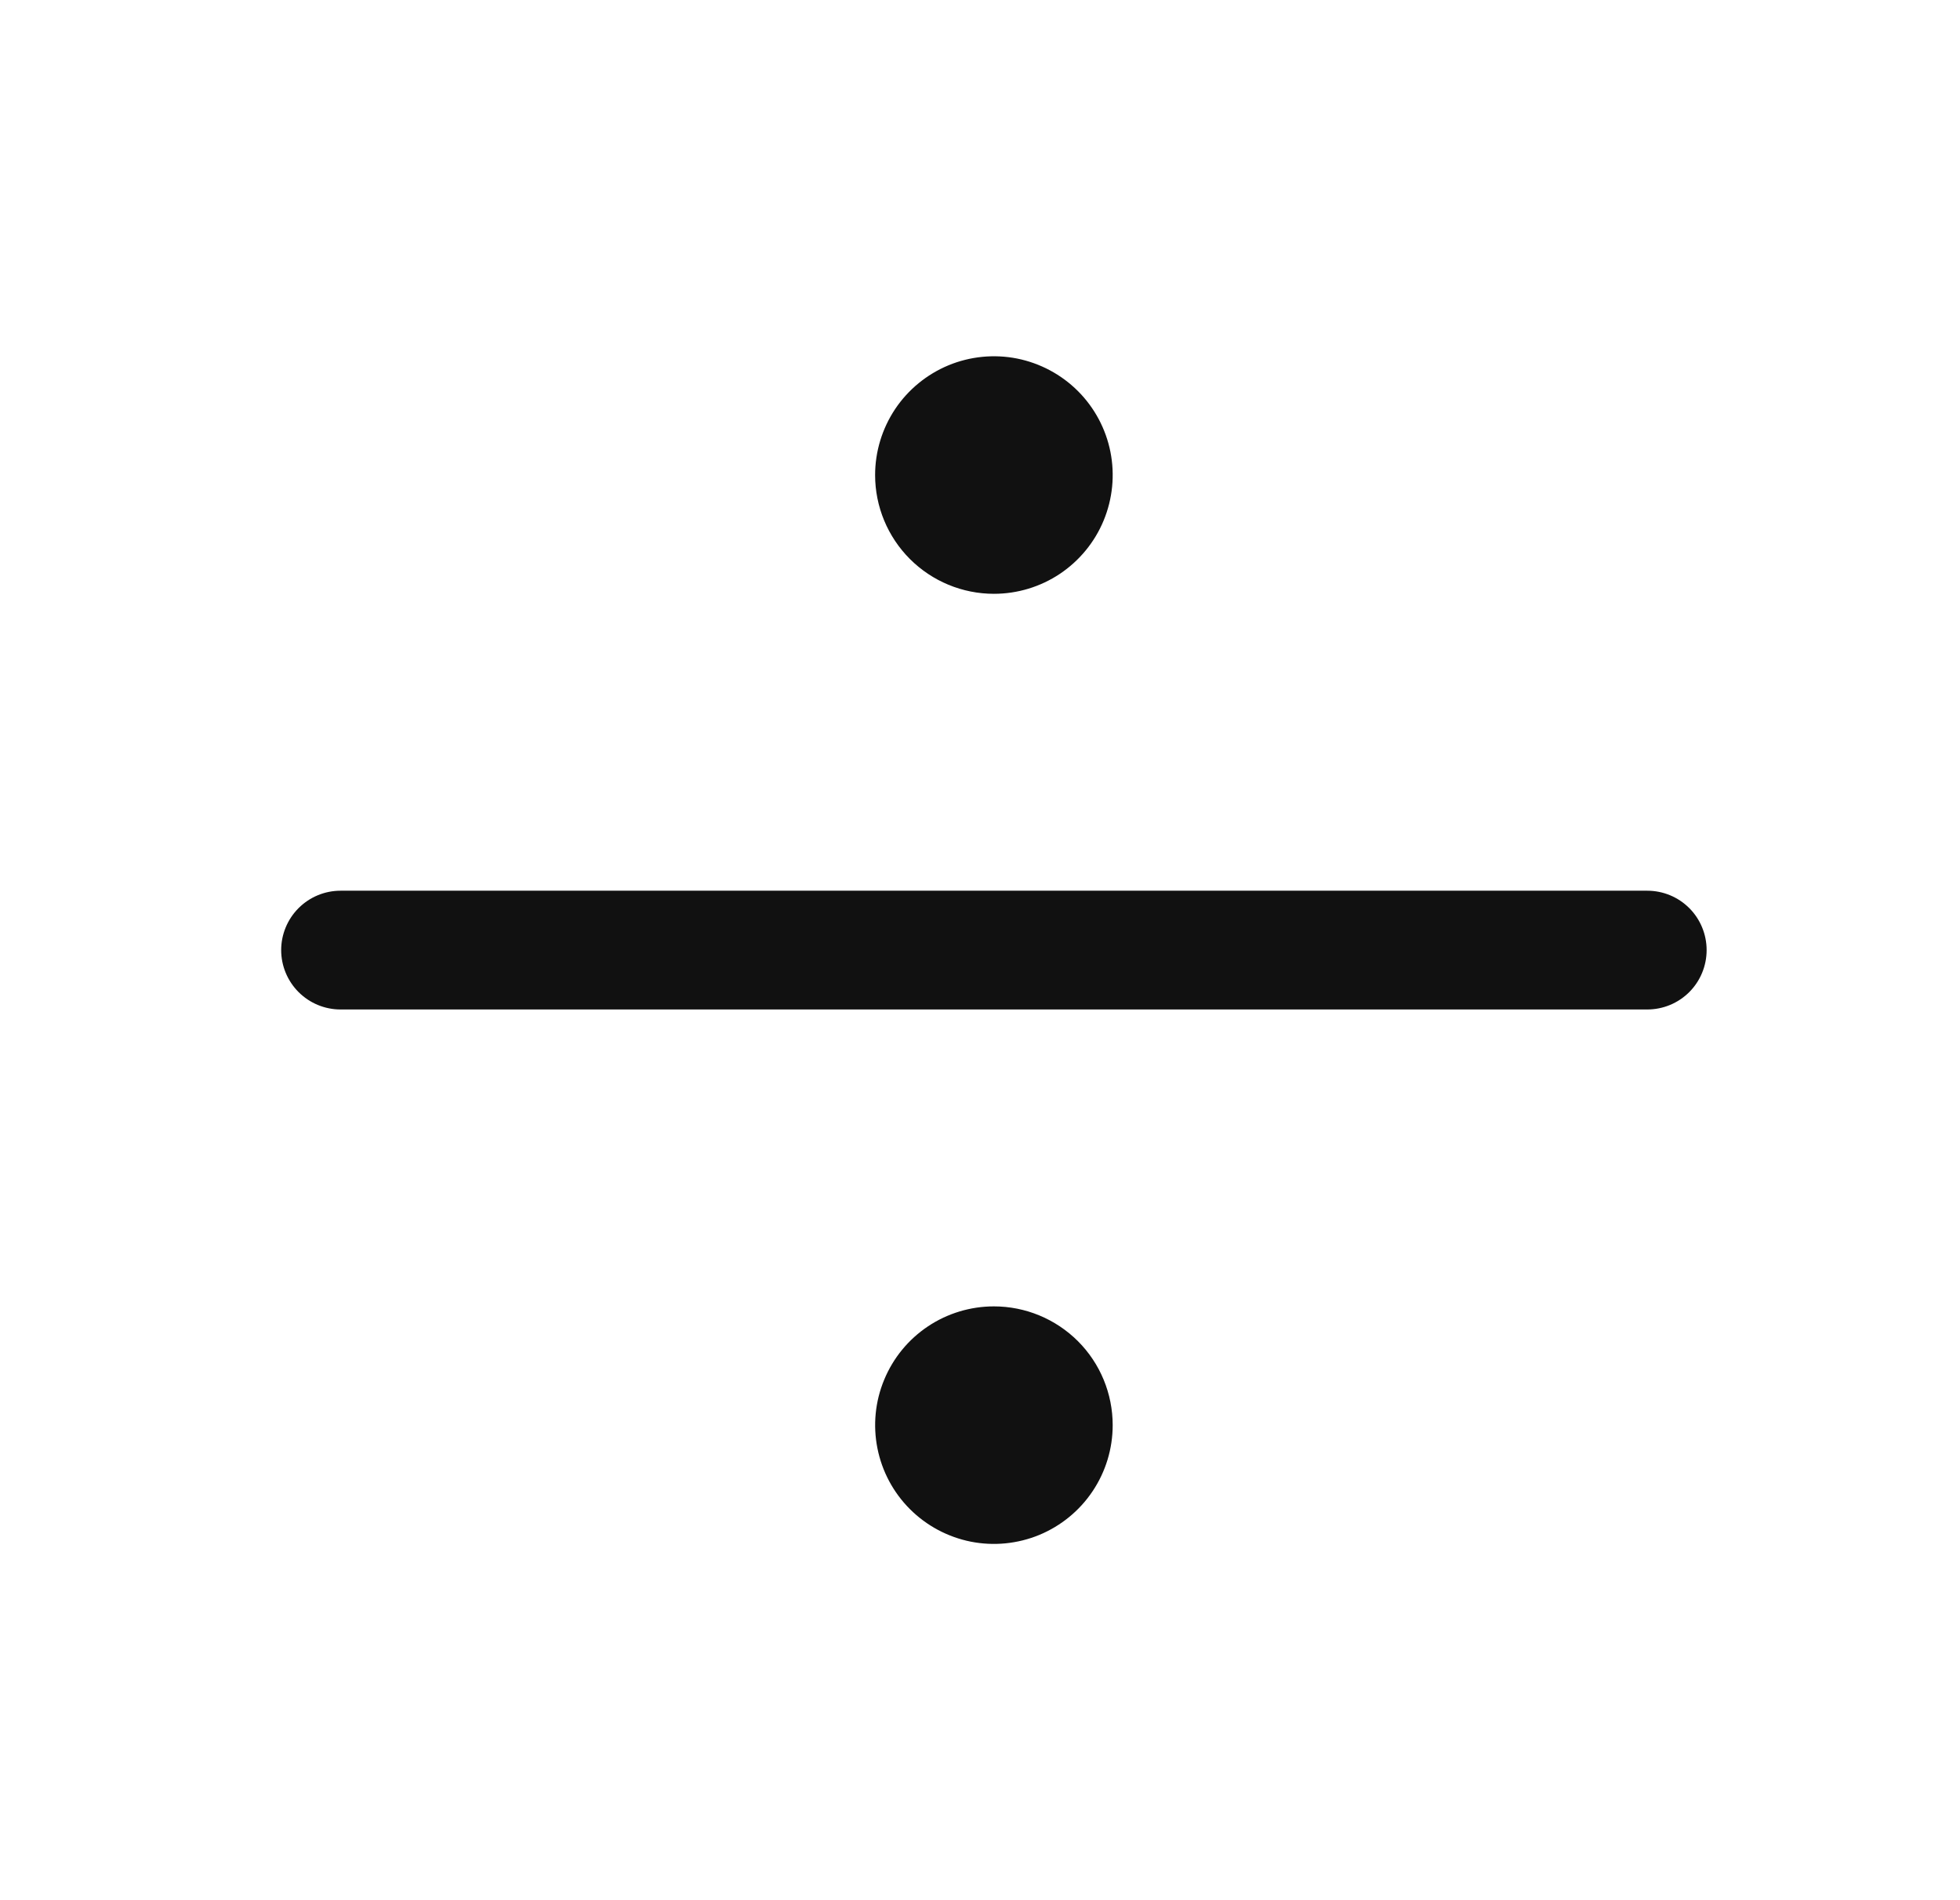 <svg width="33" height="32" viewBox="0 0 33 32" fill="none" xmlns="http://www.w3.org/2000/svg">
<path d="M28.734 16C28.734 16.265 28.629 16.52 28.442 16.707C28.254 16.895 28 17 27.734 17H5.734C5.469 17 5.215 16.895 5.027 16.707C4.84 16.52 4.734 16.265 4.734 16C4.734 15.735 4.84 15.48 5.027 15.293C5.215 15.105 5.469 15 5.734 15H27.734C28 15 28.254 15.105 28.442 15.293C28.629 15.48 28.734 15.735 28.734 16ZM16.734 10C17.13 10 17.517 9.883 17.846 9.663C18.174 9.443 18.431 9.131 18.582 8.765C18.733 8.4 18.773 7.998 18.696 7.61C18.619 7.222 18.428 6.865 18.149 6.586C17.869 6.306 17.512 6.116 17.125 6.038C16.737 5.961 16.334 6.001 15.969 6.152C15.604 6.304 15.291 6.56 15.071 6.889C14.852 7.218 14.734 7.604 14.734 8C14.734 8.53 14.945 9.039 15.32 9.414C15.695 9.789 16.204 10 16.734 10ZM16.734 22C16.339 22 15.952 22.117 15.623 22.337C15.294 22.557 15.038 22.869 14.887 23.235C14.735 23.6 14.696 24.002 14.773 24.39C14.85 24.778 15.04 25.134 15.32 25.414C15.6 25.694 15.956 25.884 16.344 25.962C16.732 26.039 17.134 25.999 17.5 25.848C17.865 25.696 18.178 25.44 18.397 25.111C18.617 24.782 18.734 24.396 18.734 24C18.734 23.47 18.524 22.961 18.149 22.586C17.773 22.211 17.265 22 16.734 22Z" fill="#111111"/>
</svg>
